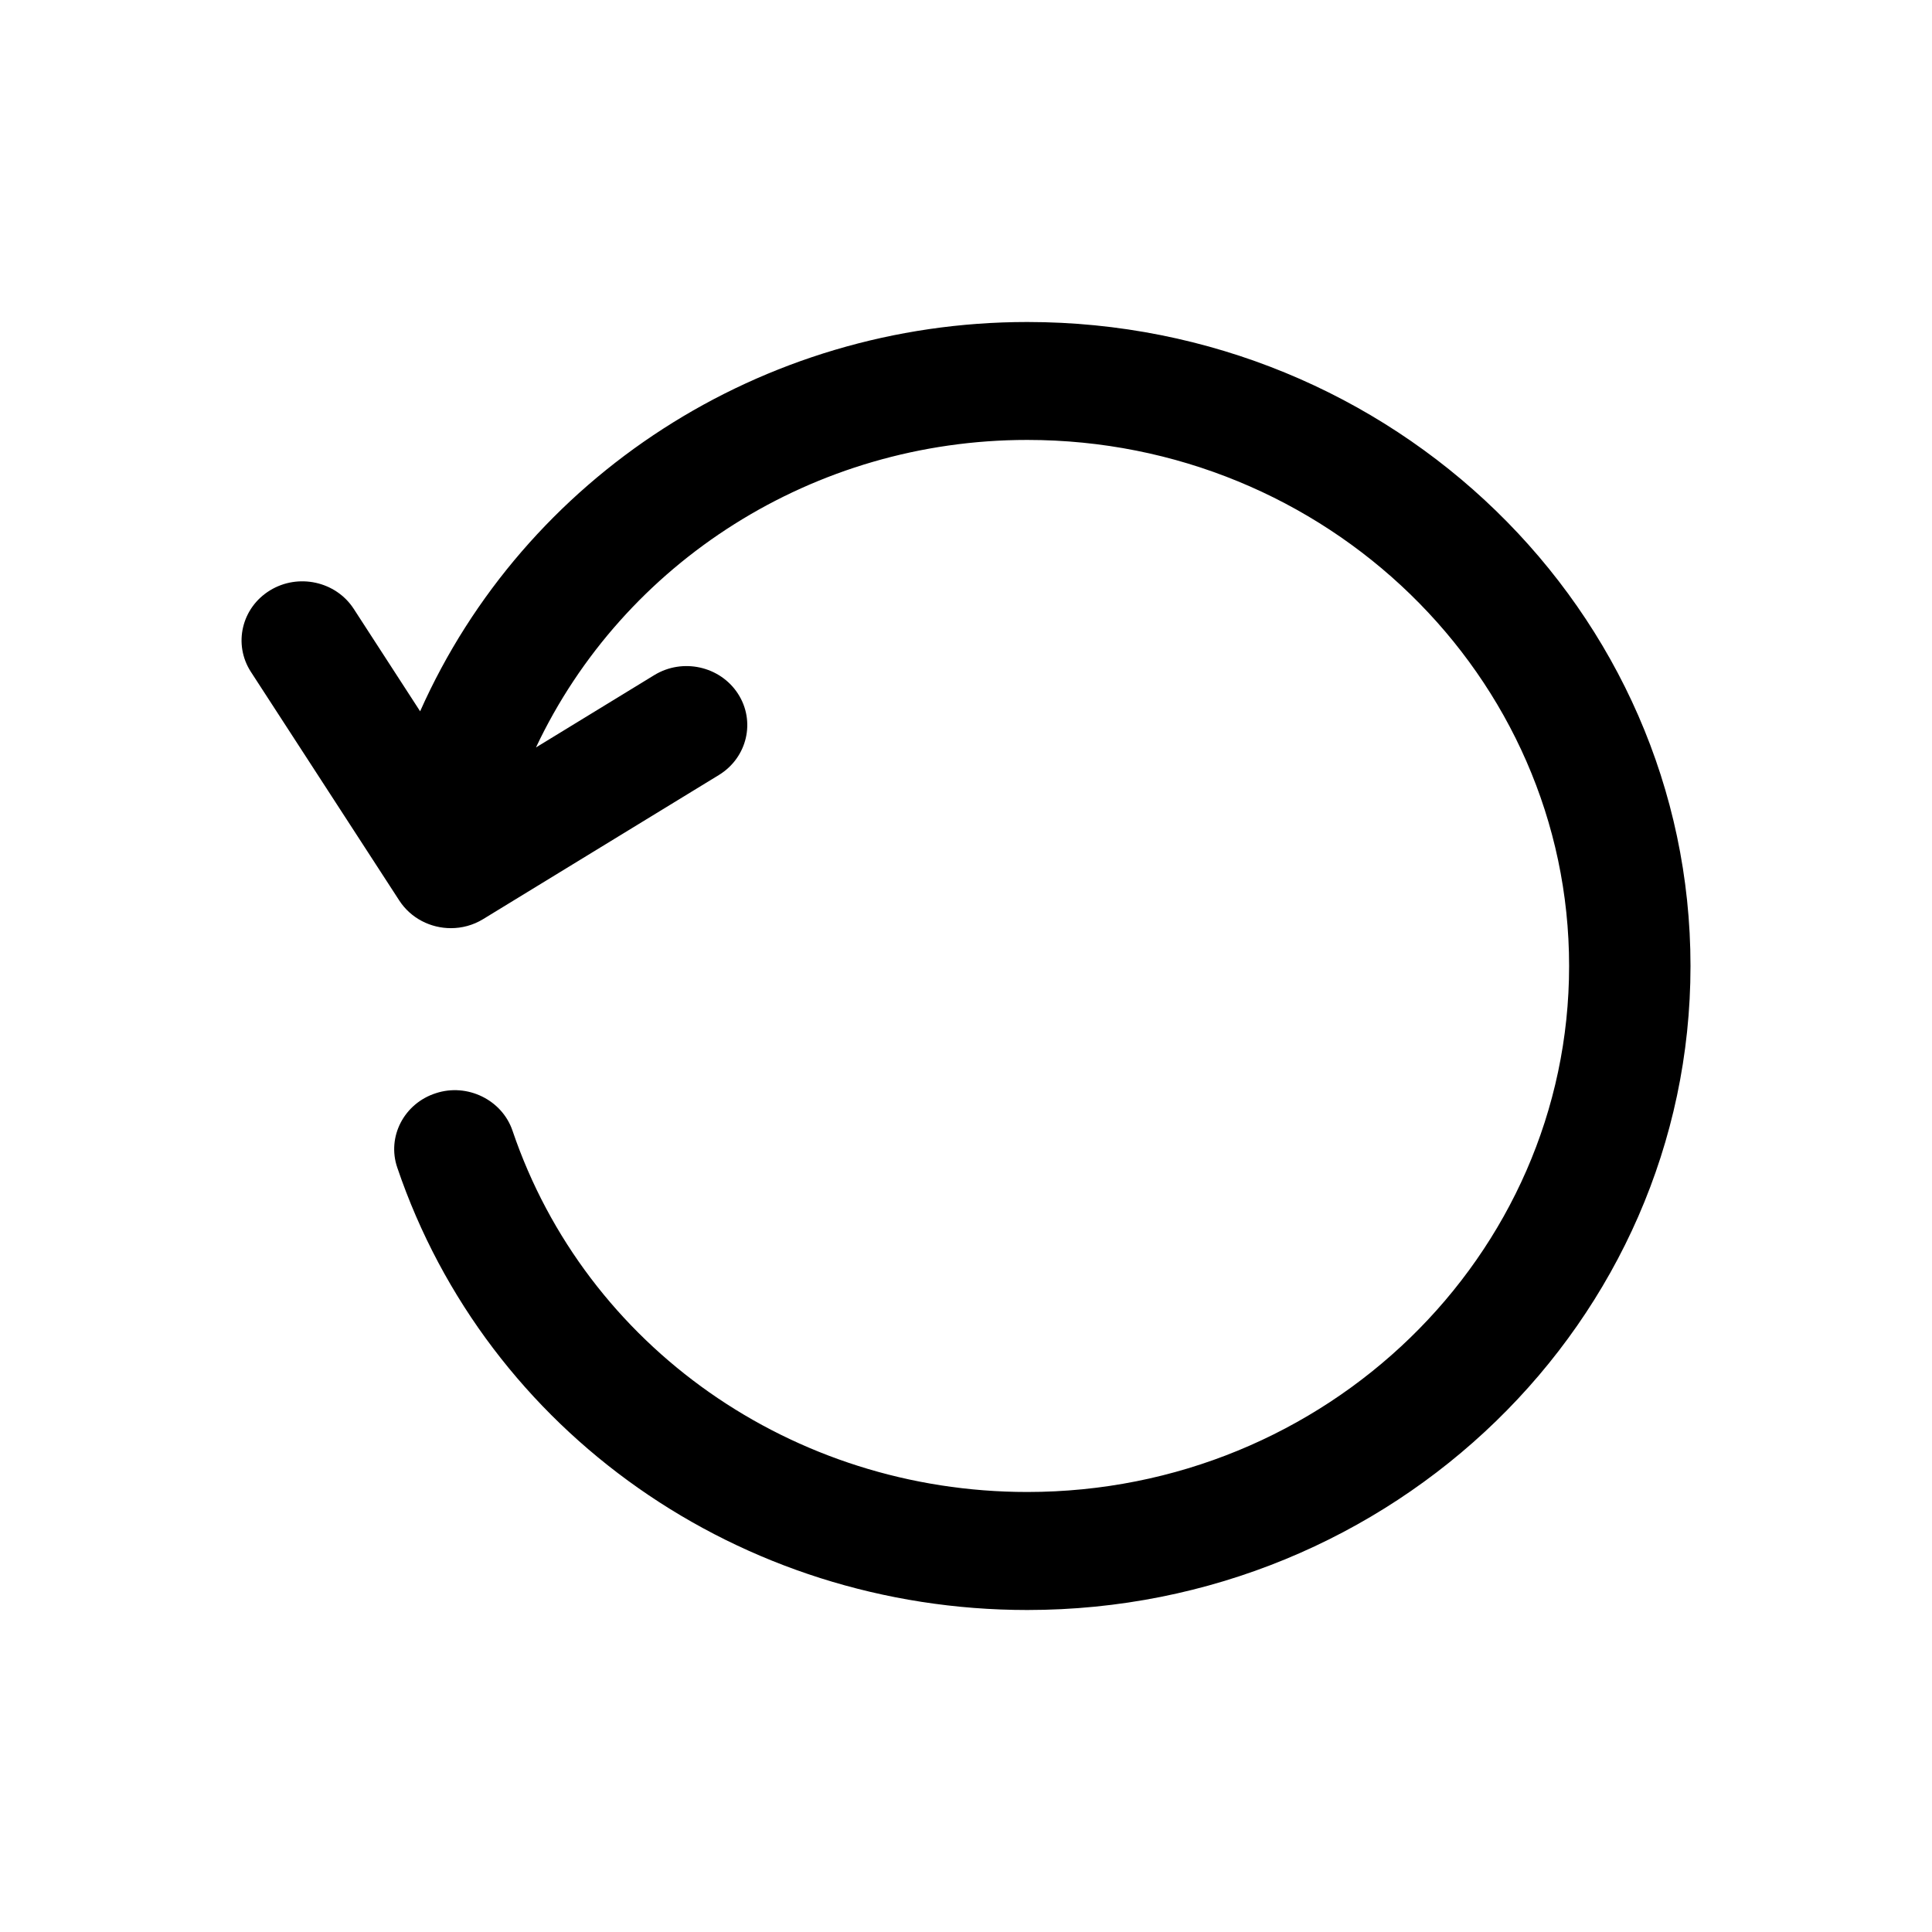 <svg width="24" height="24" viewBox="0 0 24 24" fill="none" xmlns="http://www.w3.org/2000/svg">
<path id="revert" fill="currentColor" d="M9.167 8.617C9.389 8.959 9.283 9.411 8.931 9.627L6.001 11.418C5.877 11.494 5.738 11.53 5.601 11.53C5.351 11.53 5.105 11.409 4.961 11.188L3.116 8.345C2.895 8.002 3.001 7.55 3.354 7.334C3.705 7.119 4.172 7.221 4.394 7.563L5.219 8.836C6.514 5.927 9.455 4 12.761 4C17.304 4 21 7.589 21 12C21 16.411 17.304 20 12.761 20C9.195 20 6.05 17.792 4.935 14.504C4.804 14.121 5.02 13.706 5.415 13.58C5.804 13.452 6.237 13.662 6.367 14.047C7.278 16.732 9.848 18.534 12.761 18.534C16.472 18.534 19.492 15.603 19.492 12C19.492 8.396 16.472 5.465 12.761 5.465C10.109 5.465 7.745 6.981 6.658 9.285L8.127 8.387C8.479 8.171 8.945 8.275 9.167 8.617Z"/>
</svg>
